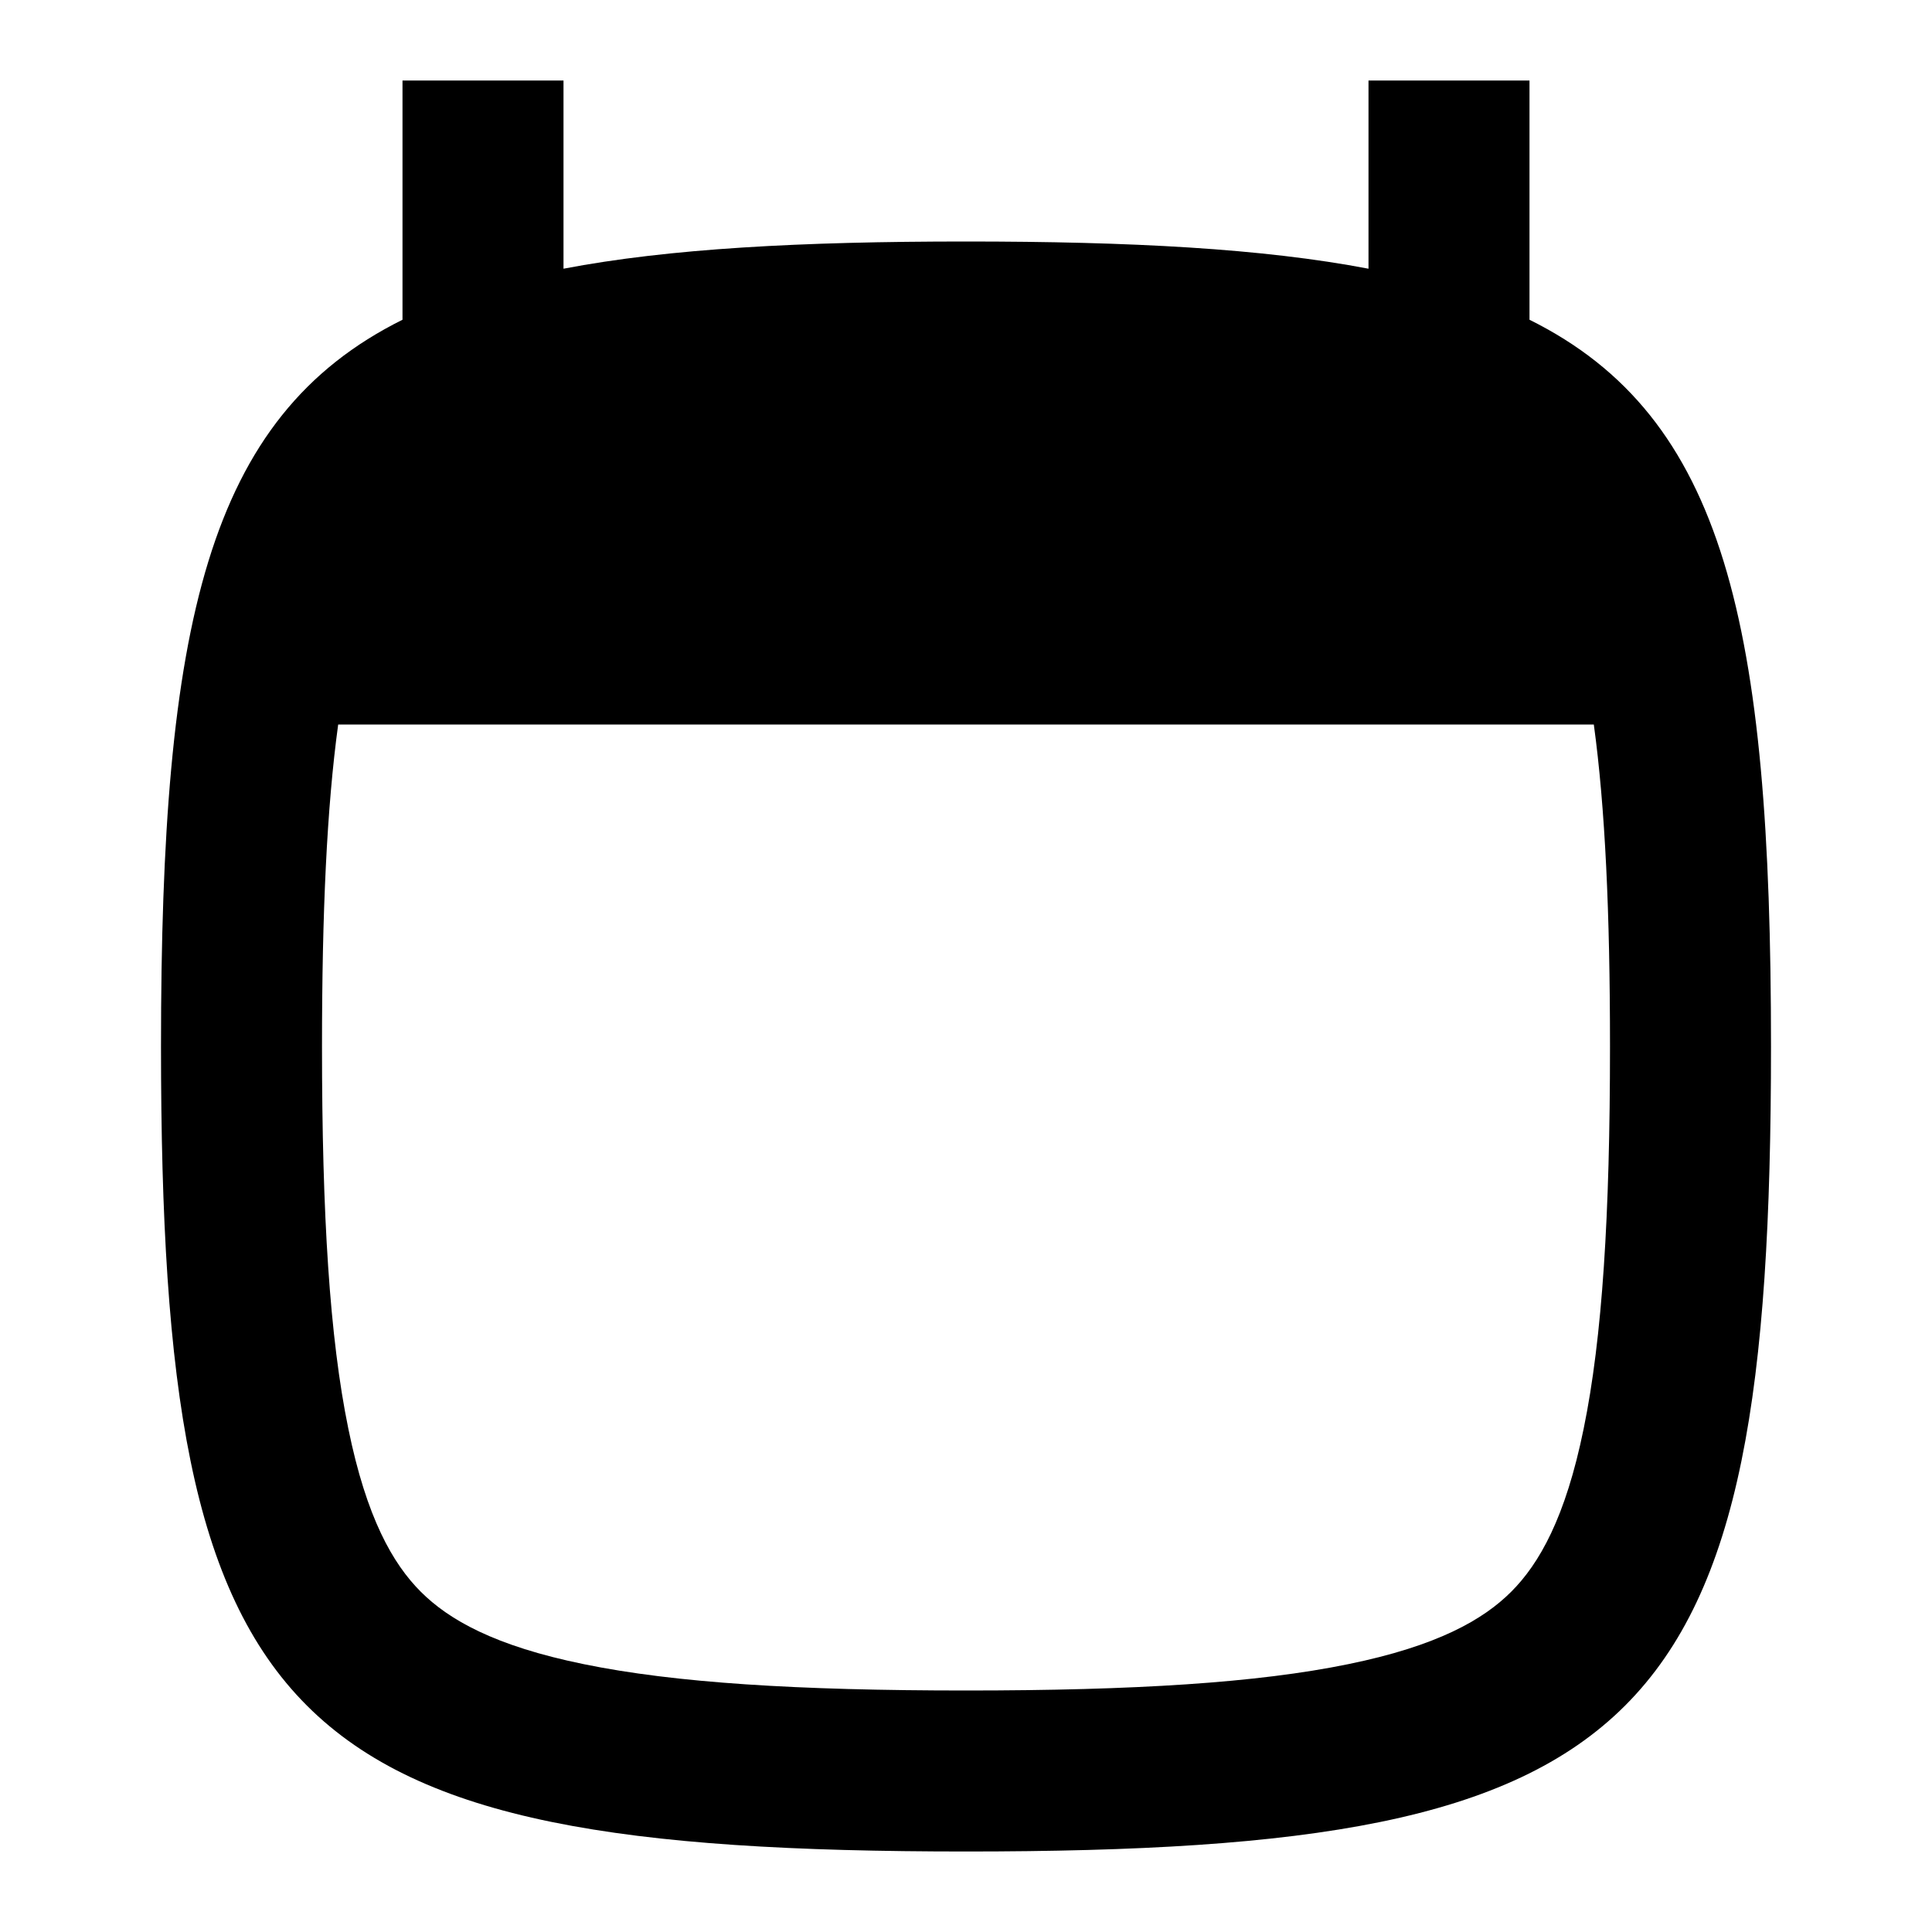 <svg width="24" height="24" viewBox="0 0 24 24" fill="none" xmlns="http://www.w3.org/2000/svg">
<path fill-rule="evenodd" clip-rule="evenodd" d="M7 1H5V3.972C2.57 5.179 2 7.759 2 13C2 21.5 3.5 23 12 23C20.5 23 22 21.5 22 13C22 7.759 21.43 5.179 19 3.972V1H17V3.338C15.688 3.087 14.047 3 12 3C9.953 3 8.312 3.087 7 3.338V1ZM4.201 9C4.06 10.032 4 11.335 4 13C4 15.095 4.095 16.617 4.327 17.747C4.553 18.856 4.88 19.426 5.227 19.773C5.574 20.12 6.144 20.447 7.253 20.673C8.383 20.905 9.905 21 12 21C14.095 21 15.617 20.905 16.747 20.673C17.856 20.447 18.426 20.12 18.773 19.773C19.12 19.426 19.447 18.856 19.673 17.747C19.905 16.617 20 15.095 20 13C20 11.335 19.94 10.032 19.799 9H4.201Z" fill="black"/>
</svg>
